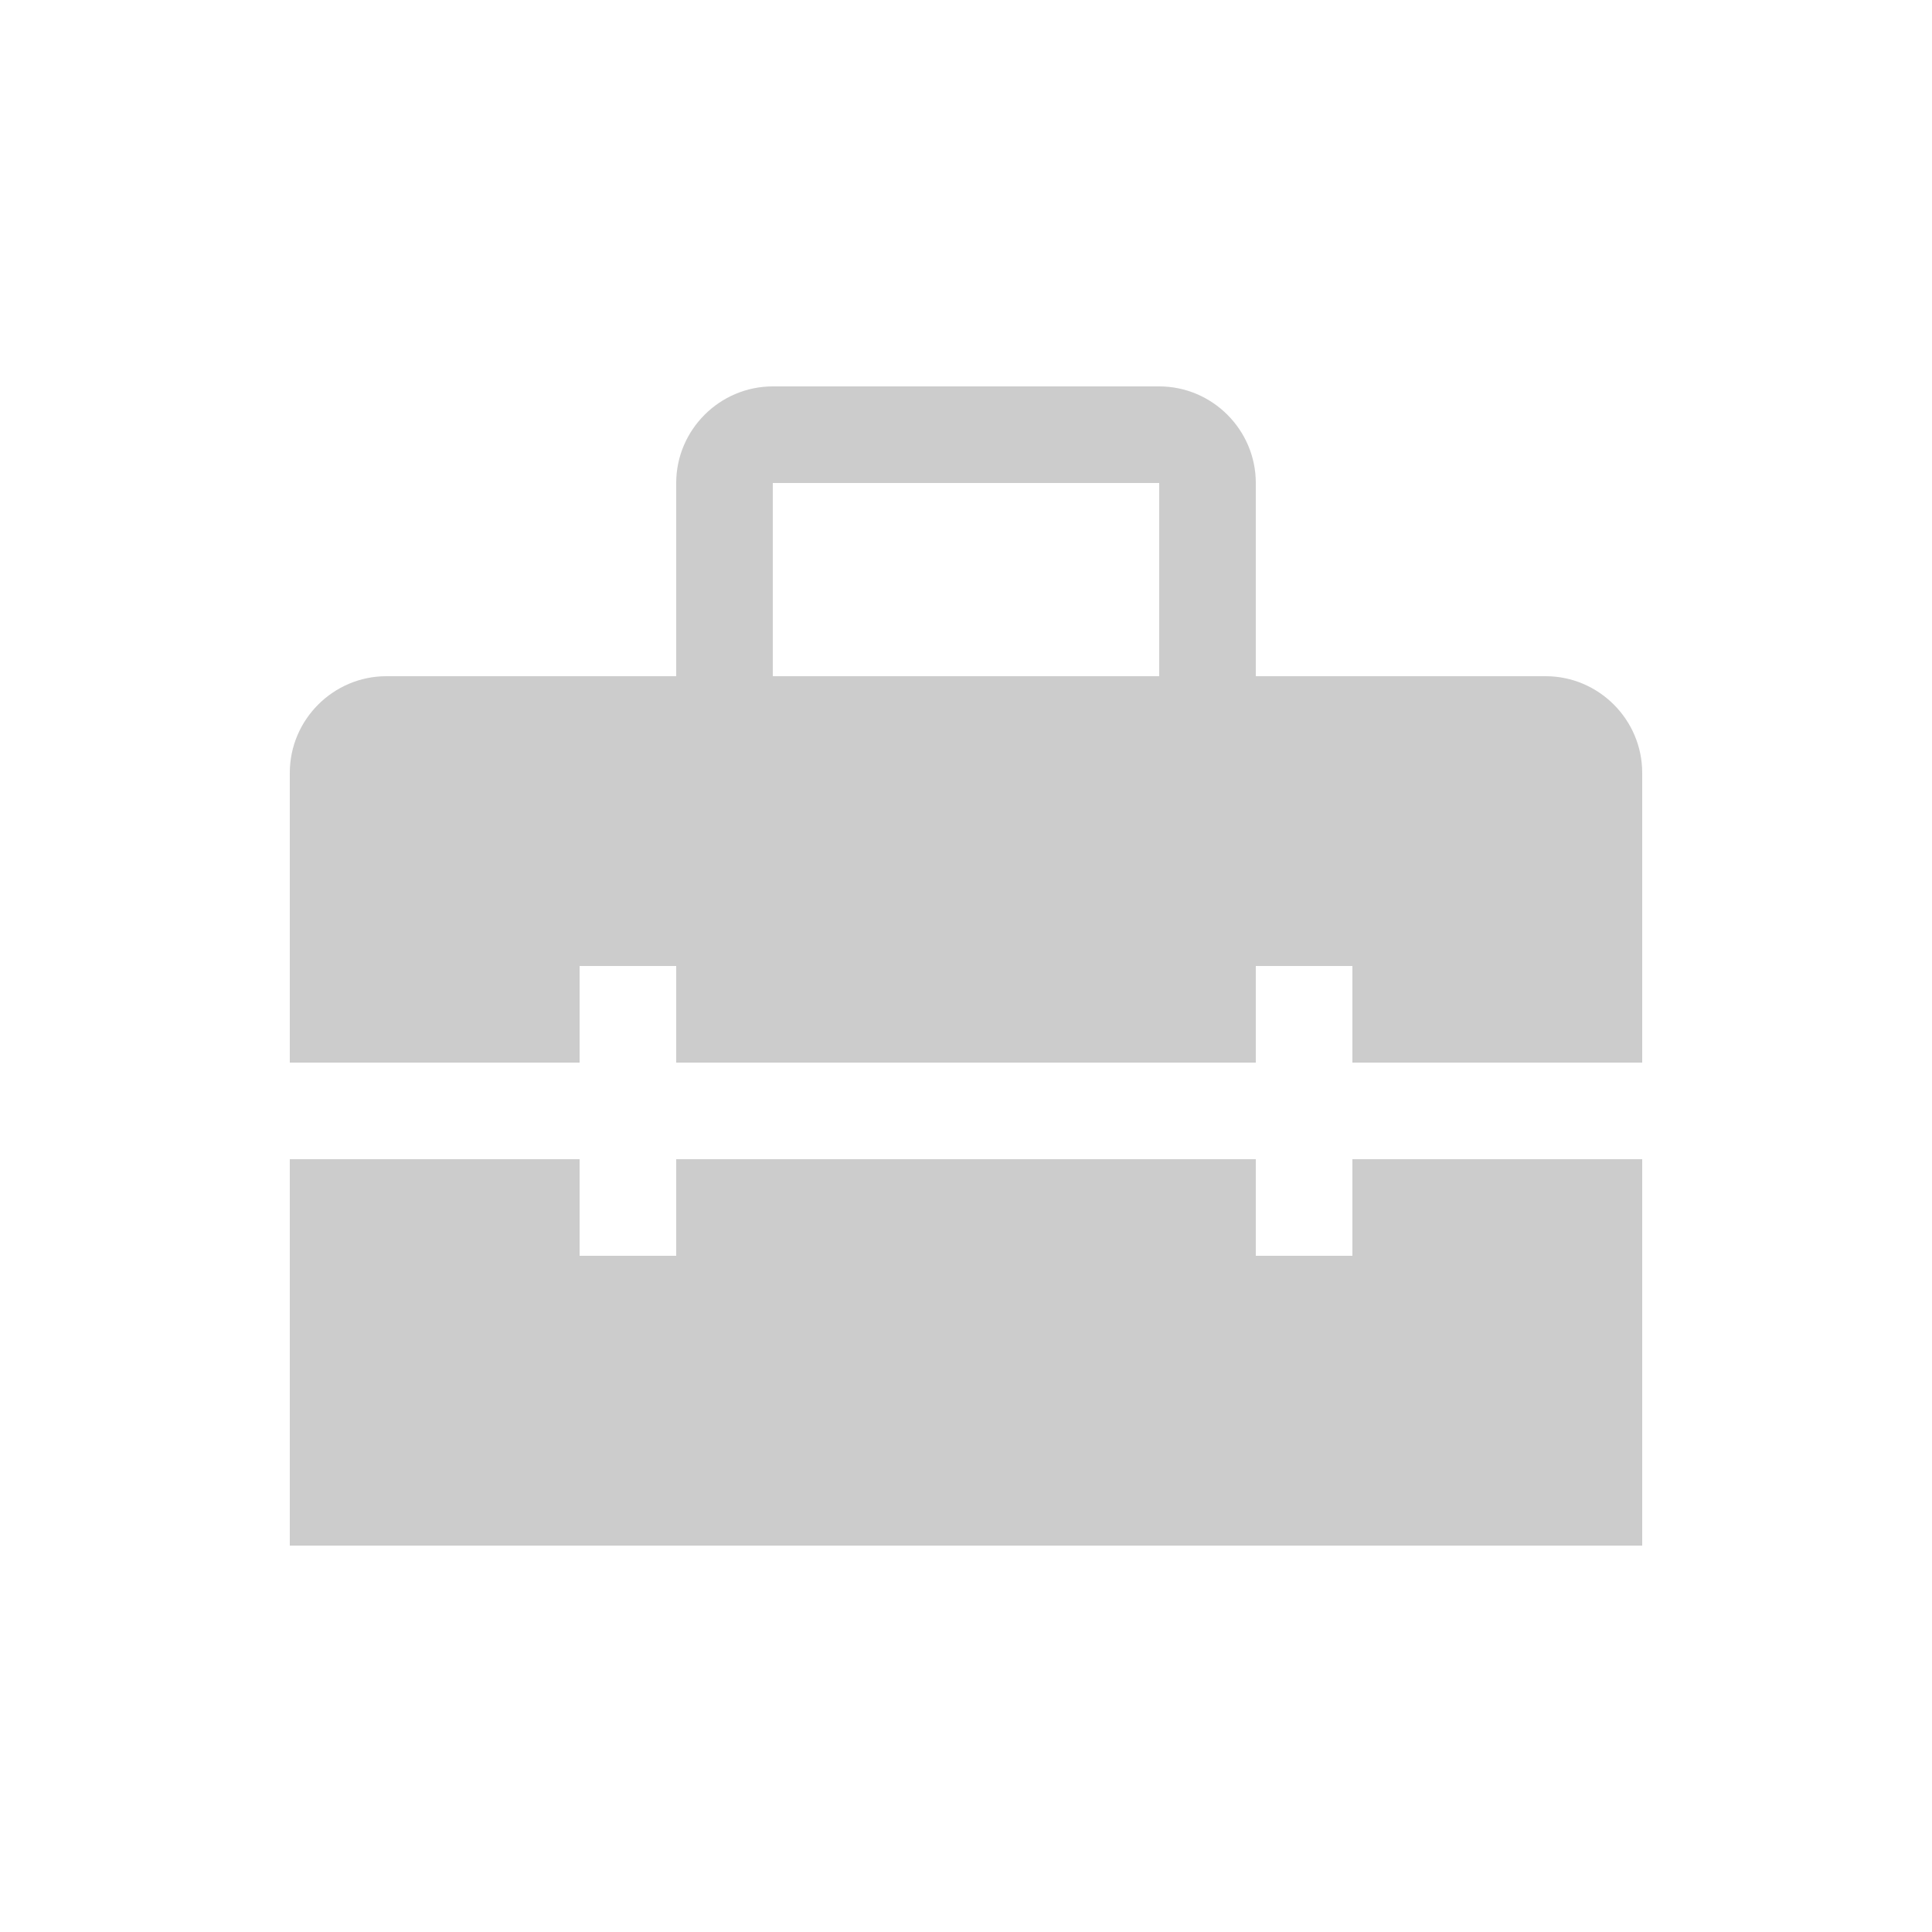 <svg fill="#CCCCCC" xmlns="http://www.w3.org/2000/svg" enable-background="new 0 0 20 20" height="20" viewBox="0 0 20 20" width="20"><g><rect fill="none" height="20" width="20"/></g><g><g><g><polygon points="14,13 13,13 13,12 7,12 7,13 6,13 6,12 3,12 3,16 17,16 17,12 14,12"/></g><path d="M16,7h-3V5c0-0.55-0.45-1-1-1H8C7.45,4,7,4.45,7,5v2H4C3.45,7,3,7.45,3,8v3h3v-1h1v1h6v-1h1v1h3V8C17,7.45,16.55,7,16,7z M12,7H8V5h4V7z"/></g></g></svg>